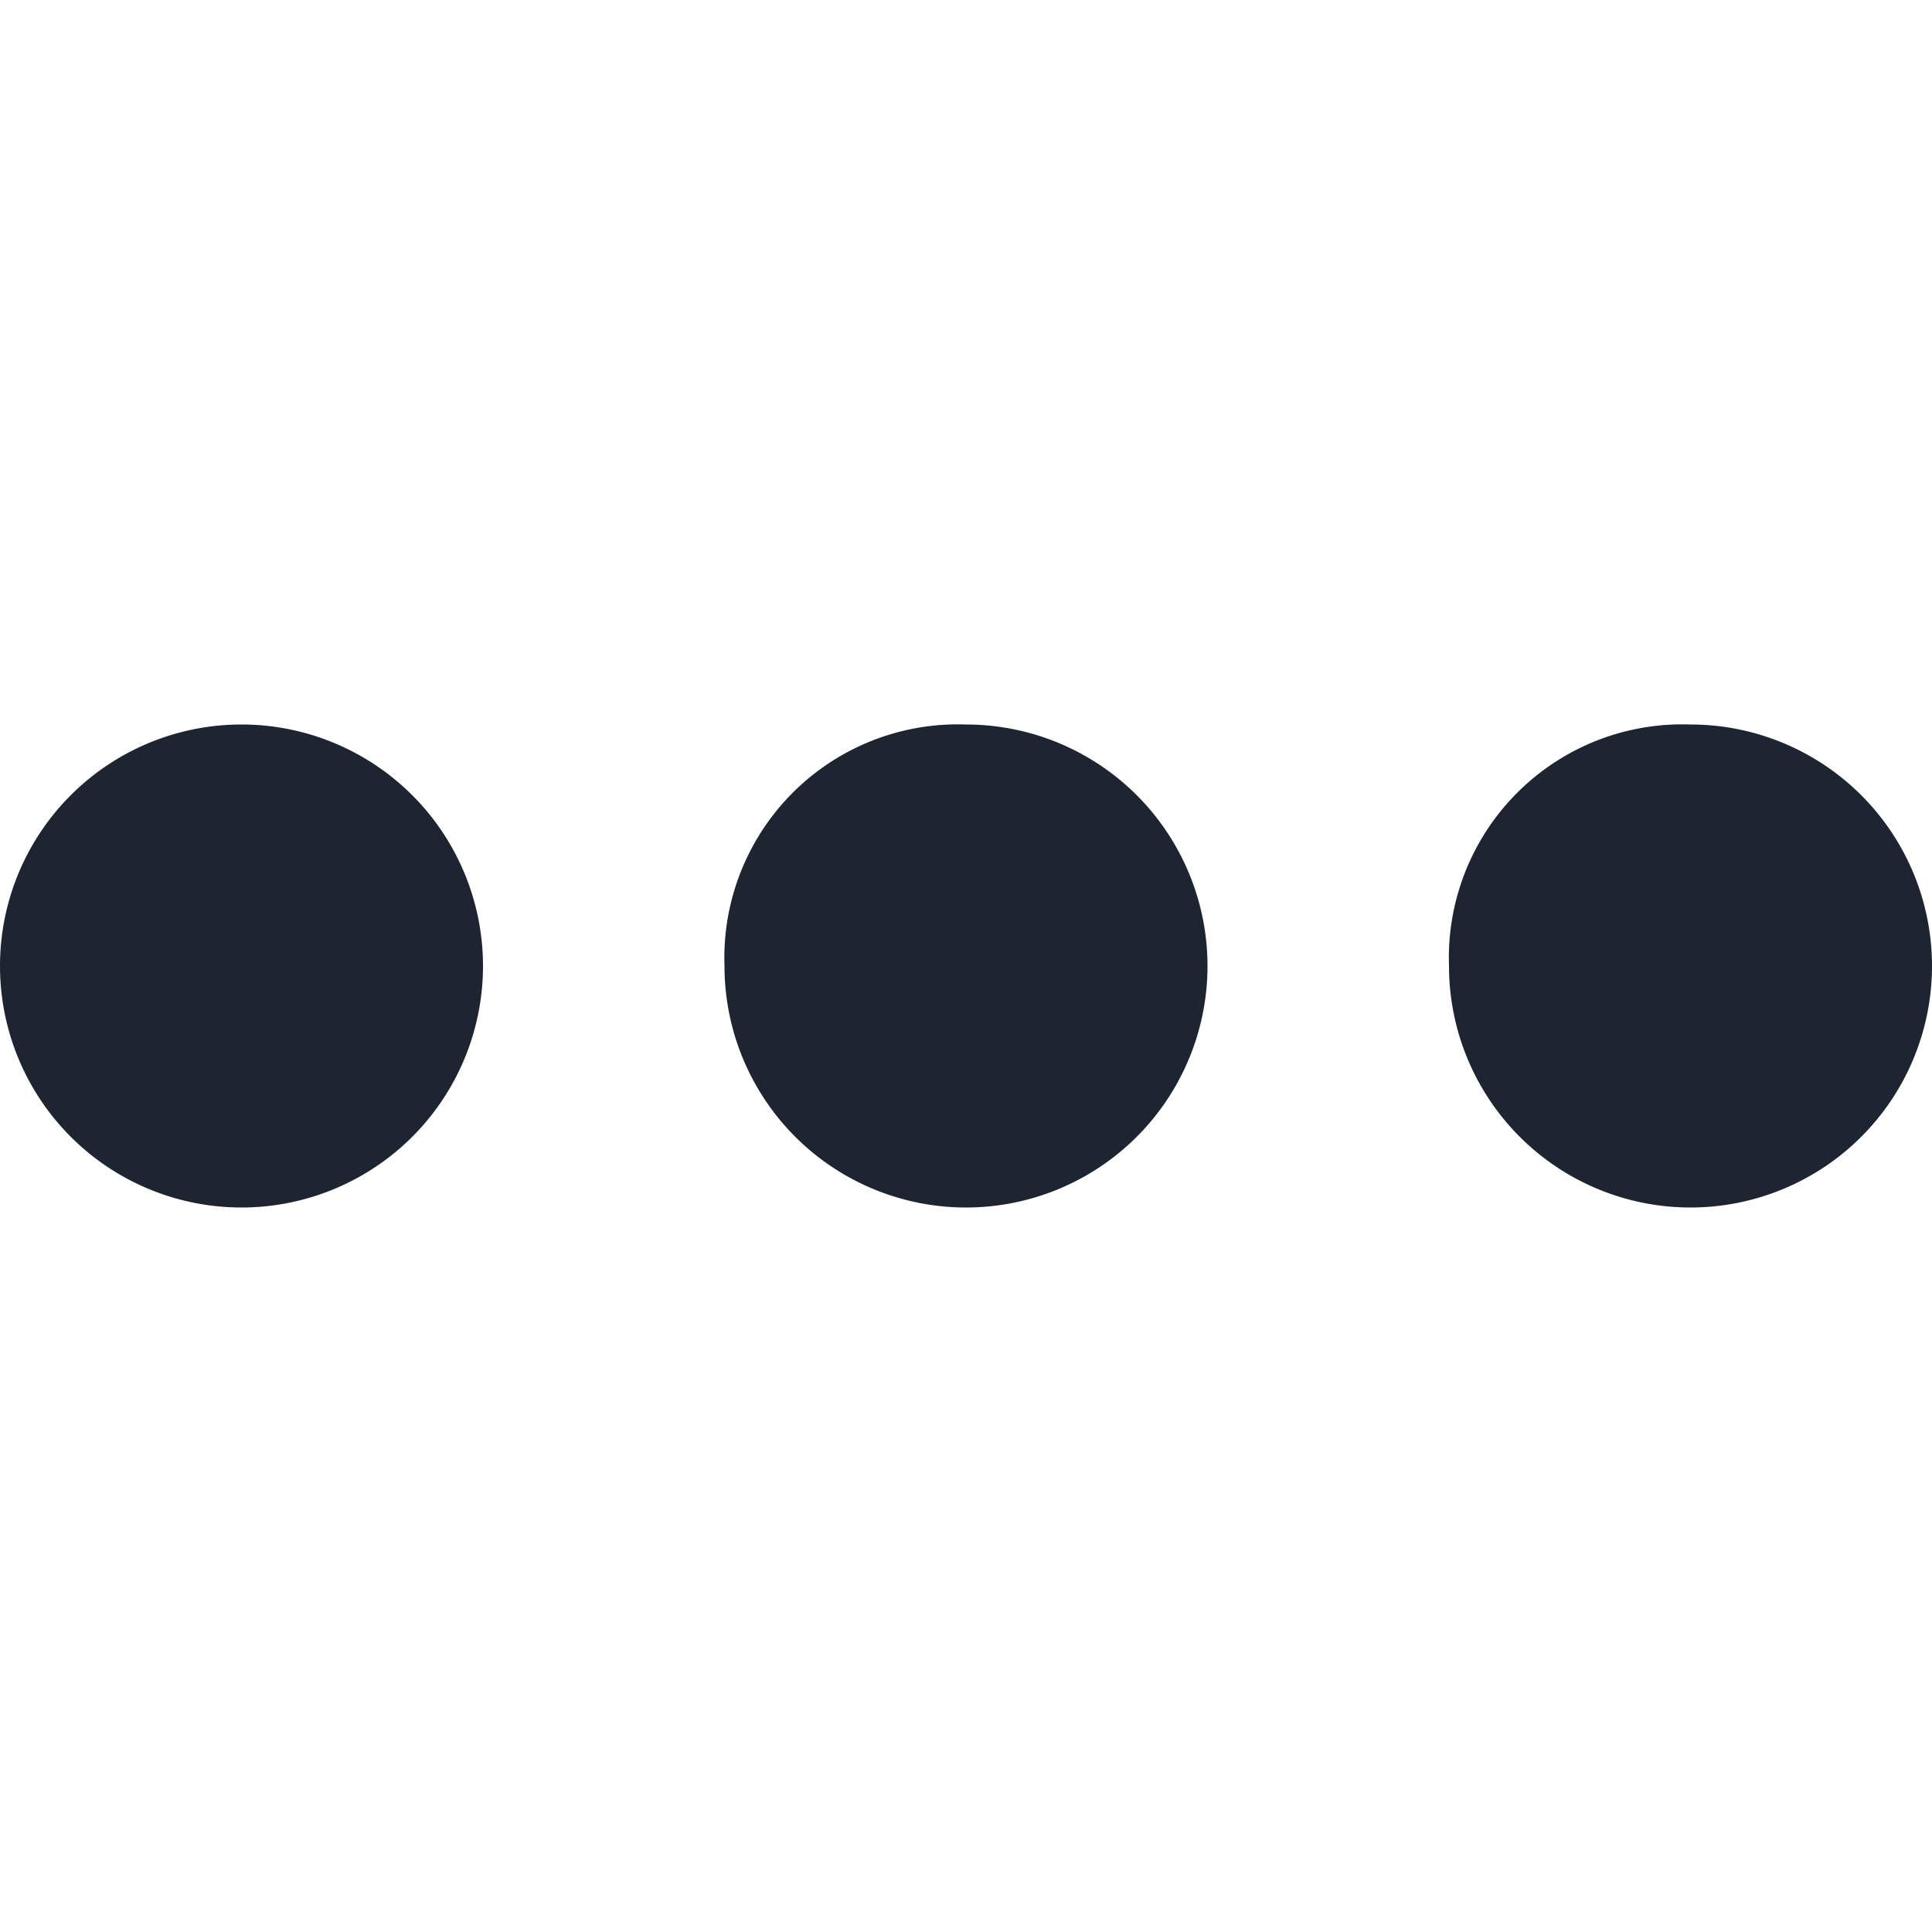<svg id="Layer_1" data-name="Layer 1" xmlns="http://www.w3.org/2000/svg" width="24" height="24" viewBox="0 0 24 24">
    <defs>
    <style>
      .cls-1 {
        fill: none;
      }
      .cls-2 {
        fill: #1c2530;
        fill-rule: evenodd;
      }
    </style>
  </defs>
  <title>ellipsis</title>
  <g id="Giving-C-v1.1-_New-Iteration_" data-name="Giving-C-v1.1-(New-Iteration)">
    <g id="Volunteer-Hours---01">
      <g id="Content-List-_11v-l_" data-name="Content-List-[11v-l]">
        <g id="Overrides_Elements_Icons_Actions_Add" data-name="Overrides/Elements/Icons/Actions/Add">
          <rect id="Rectangle-5" class="cls-1" width="24" height="24"/>
          <g id="Oval">
            <path id="path-1" class="cls-2" d="M3,9a3,3,0,0,1,0,6A3,3,0,0,1,3,9Zm9,0a3,3,0,1,1-3,3A2.9,2.9,0,0,1,12,9Zm9,0a3,3,0,1,1-3,3A2.9,2.9,0,0,1,21,9Z"/>
          </g>
        </g>
      </g>
    </g>
  </g>
</svg>
